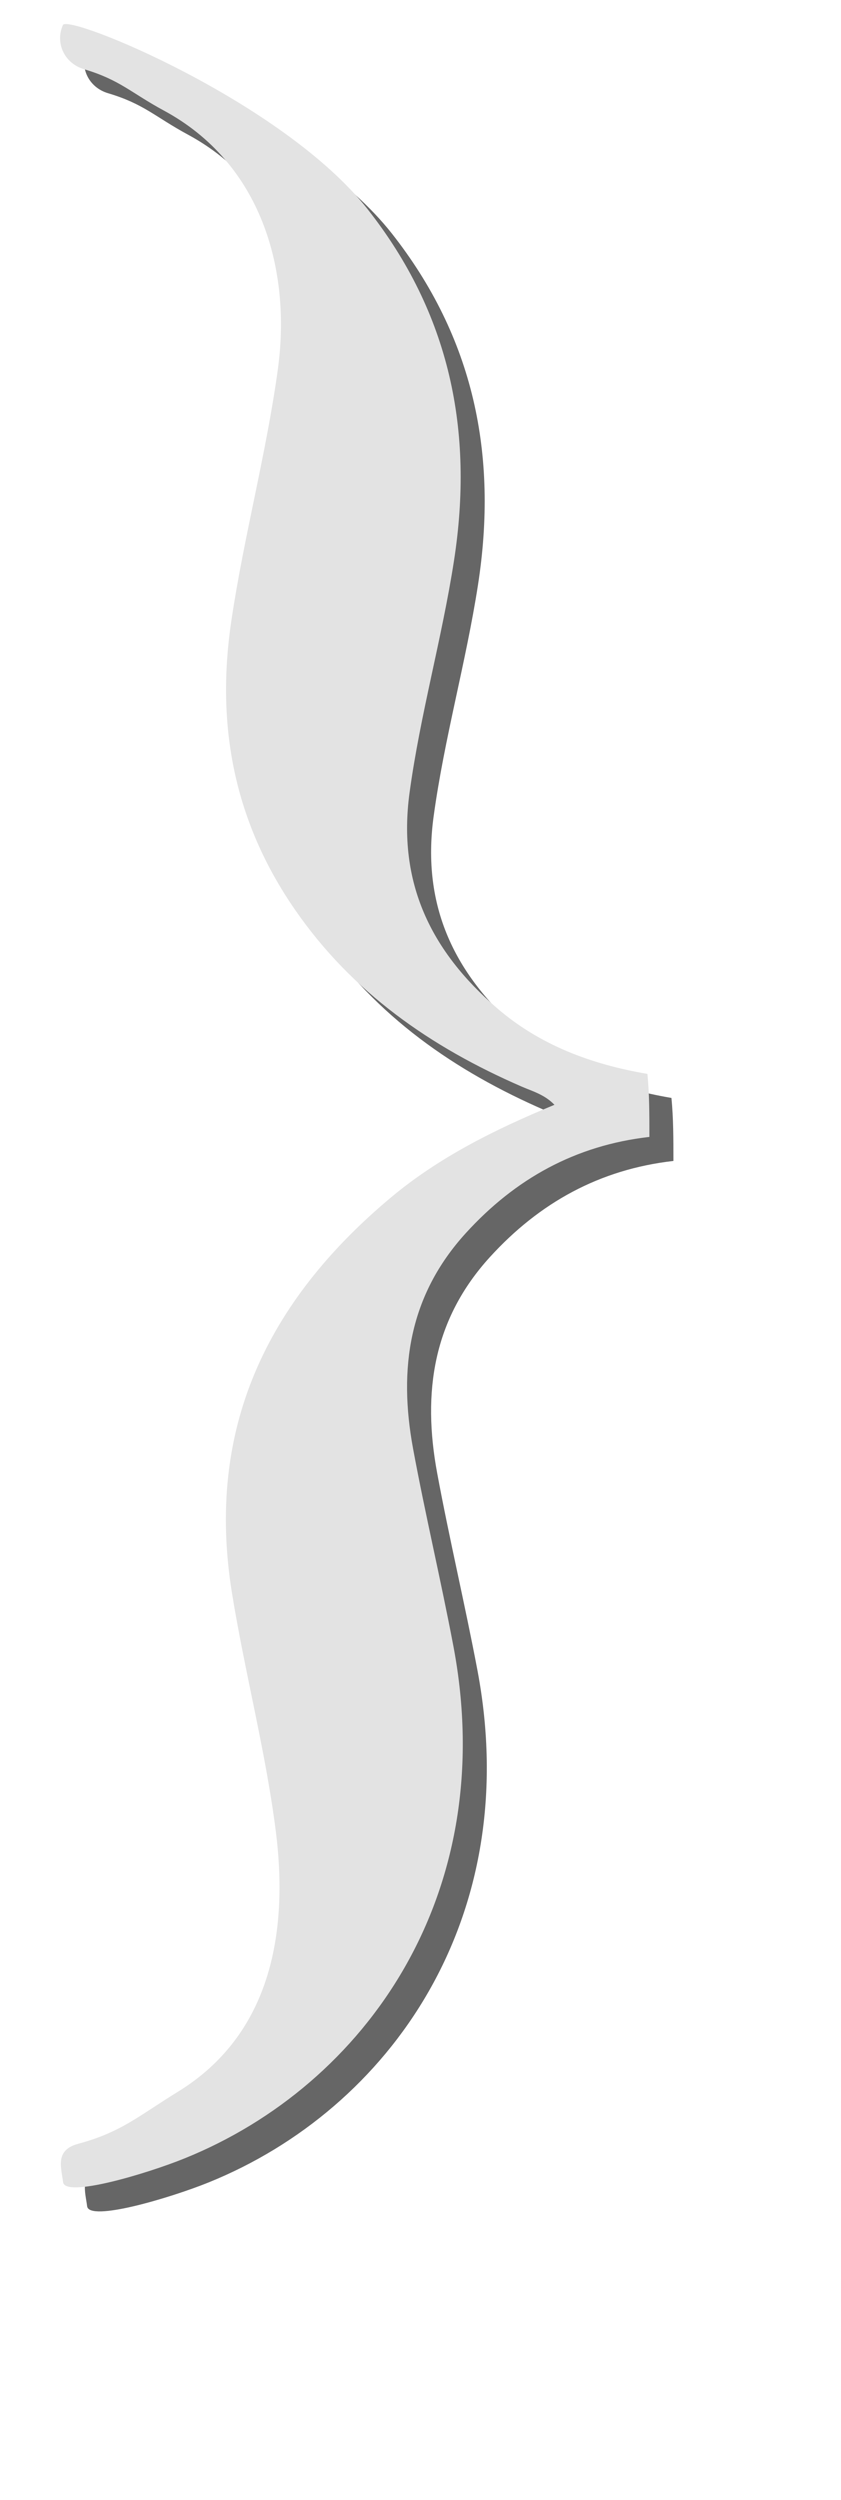 <?xml version="1.0" encoding="UTF-8"?>
<svg width="70px" height="208px" viewBox="0 0 70 208" version="1.1" xmlns="http://www.w3.org/2000/svg" xmlns:xlink="http://www.w3.org/1999/xlink">
    <title>btnNext</title>
    <defs>
        <path d="M53.689,92.597 C47.527,93.298 42.523,96.085 38.417,100.592 C33.693,105.777 32.777,111.835 34.023,118.558 C35.04,124.046 36.334,129.471 37.373,134.955 C41.274,155.55 30.107,171.477 15.007,177.586 C11.794,178.886 5.046,180.889 4.888,179.566 C4.746,178.382 4.176,176.903 6.139,176.375 C9.757,175.401 11.213,174.027 14.43,172.053 C22.031,167.389 23.713,159.067 22.581,150.273 C21.726,143.623 20.016,137.163 18.947,130.564 C16.728,116.857 21.876,106.278 32.121,97.68 C36.129,94.316 40.776,91.997 45.787,89.925 C44.957,89.067 43.959,88.801 43.057,88.409 C35.489,85.126 28.94,80.576 24.178,73.675 C19.134,66.367 17.591,58.394 18.891,49.658 C19.936,42.633 21.796,35.776 22.763,28.732 C23.906,20.411 21.369,11.574 13.284,7.204 C10.532,5.716 9.619,4.644 6.628,3.756 C4.99,3.269 4.21,1.572 4.874,0.083 C5.296,-0.864 23.171,6.443 30.239,15.412 C37.074,24.086 39.099,33.844 37.424,44.658 C36.421,51.133 34.618,57.43 33.729,63.936 C32.7,71.464 35.528,77.152 40.987,81.866 C44.531,84.926 48.774,86.545 53.525,87.354 C53.689,89.064 53.689,90.735 53.689,92.597 Z" id="path-1"></path>
        <filter x="-28.5%" y="-7.8%" width="165.2%" height="117.8%" filterUnits="objectBoundingBox" id="filter-2">
            <feOffset dx="2" dy="2" in="SourceAlpha" result="shadowOffsetOuter1"></feOffset>
            <feGaussianBlur stdDeviation="5" in="shadowOffsetOuter1" result="shadowBlurOuter1"></feGaussianBlur>
            <feColorMatrix values="0 0 0 0 0   0 0 0 0 0   0 0 0 0 0  0 0 0 0.603 0" type="matrix" in="shadowBlurOuter1"></feColorMatrix>
        </filter>
    </defs>
    <g id="btnNext" stroke="none" stroke-width="1" fill="none" fill-rule="evenodd">
        <g id="v4" transform="translate(0.363, 2)" fill-rule="nonzero">
            <g id="Path" opacity="0.6">
                <use fill="black" fill-opacity="1" filter="url(#filter-2)" xlink:href="#path-1"></use>
                <use fill="#D1D1D1" xlink:href="#path-1"></use>
            </g>
            <path d="M7.93,200.768 C8.345,200.74 8.553,200.683 8.553,200.598 L8.553,200.598 L8.609,200.655 L9.289,200.372 C10.186,199.843 10.776,199.371 11.059,198.956 L11.059,198.956 L11.059,198.786 L10.946,198.672 L10.719,198.729 C9.822,199.484 9.176,199.862 8.779,199.862 L8.779,199.862 L8.723,199.862 L8.723,199.805 C8.874,199.805 8.987,199.73 9.062,199.579 L9.062,199.579 L8.723,199.579 C8.581,199.692 8.449,199.749 8.326,199.749 L8.326,199.749 L7.93,199.749 L7.59,199.409 C7.59,199.296 7.533,199.239 7.42,199.239 L7.42,199.239 L7.533,199.126 L7.477,198.956 C7.477,198.701 7.986,197.606 9.006,195.671 C9.006,195.482 9.044,195.387 9.119,195.387 L9.119,195.387 L9.176,195.614 L9.232,195.614 L9.289,195.557 L9.232,194.991 L9.289,194.764 C9.289,194.528 8.93,194.377 8.213,194.311 C7.665,194.33 6.872,194.859 5.834,195.897 L5.834,195.897 L5.834,195.954 C5.966,195.954 6.098,195.878 6.23,195.727 L6.23,195.727 L6.287,195.727 L4.531,197.313 L4.984,196.577 L5.041,196.577 L5.098,196.633 L5.607,196.18 L5.607,196.124 L5.438,196.124 L5.381,196.18 L5.211,196.407 L5.154,196.407 L5.154,196.35 C5.721,195.576 6.004,195.066 6.004,194.821 L6.004,194.821 L6.061,194.821 L6.117,195.047 L6.061,195.047 L6.061,195.104 L6.117,195.161 L6.457,194.821 L6.457,194.764 C6.457,194.689 6.4,194.651 6.287,194.651 L6.287,194.651 L6.287,194.594 L6.4,194.424 L6.4,194.198 L6.174,193.971 L6.061,193.971 L5.891,194.085 L5.721,193.915 L5.607,193.915 C5.532,193.915 5.211,194.311 4.645,195.104 L4.645,195.104 L4.645,195.161 L4.701,195.161 L4.871,195.047 L4.928,195.047 L4.928,195.104 C4.257,195.737 3.238,196.605 1.869,197.71 C1.869,197.596 1.831,197.54 1.756,197.54 C1.605,197.615 1.529,197.71 1.529,197.823 C0.614,198.342 0.142,198.644 0.113,198.729 L0.113,198.729 L0.113,198.842 C0.113,198.918 0.208,198.956 0.396,198.956 L0.396,198.956 L0.396,199.012 C0.217,199.012 0.085,199.126 0,199.352 C0,199.428 0.326,199.371 0.977,199.182 L0.977,199.182 L3.54,197.356 L4.206,196.563 L4.163,196.747 L3.583,197.568 L3.639,197.625 L3.512,197.71 L3.512,197.766 L3.568,197.823 L3.512,197.993 L3.455,197.936 L3.342,198.049 L3.342,198.106 L3.398,198.163 L3.342,198.163 L3.342,198.276 L3.285,198.276 L3.229,198.219 L3.172,198.219 C2.936,198.644 2.577,199.078 2.096,199.522 L2.096,199.522 L2.096,199.635 C2.096,199.749 2.171,199.805 2.322,199.805 L2.322,199.805 L2.096,200.145 L2.209,200.258 L2.322,200.145 L2.379,200.145 L2.436,200.202 L2.322,200.428 L2.492,200.598 L2.605,200.598 C2.7,200.579 2.794,200.447 2.889,200.202 L2.889,200.202 L3.059,200.258 C3.21,200.258 3.285,200.202 3.285,200.088 L3.285,200.088 L3.285,200.032 L3.229,199.975 L3.285,199.975 L3.229,199.805 C3.398,199.371 3.984,198.635 4.984,197.596 C6.599,196.161 7.694,195.444 8.27,195.444 L8.27,195.444 L8.326,195.444 C8.279,195.633 8.222,195.727 8.156,195.727 C8.1,196.105 8.024,196.294 7.93,196.294 C7.864,196.558 7.807,196.69 7.76,196.69 L7.76,196.69 L6.854,198.729 L6.91,198.899 C6.863,199.163 6.806,199.296 6.74,199.296 L6.74,199.296 L6.797,199.635 C6.797,200.221 7.174,200.598 7.93,200.768 Z M12.688,200.584 L13.537,200.471 L13.707,200.527 L13.764,200.527 L13.82,200.471 L14.16,200.527 L14.273,200.414 L14.273,200.358 L14.217,200.301 L14.387,200.244 L14.557,200.244 L14.557,200.301 L14.443,200.301 L14.443,200.414 L14.727,200.414 L14.783,200.358 L14.727,200.301 C14.727,200.244 14.802,200.188 14.953,200.131 L14.953,200.131 L15.01,200.188 L15.01,200.244 L14.953,200.301 L14.953,200.358 L15.18,200.358 L15.236,200.301 L15.18,200.244 L15.293,200.131 L15.52,200.131 L15.52,200.188 L15.463,200.244 L15.463,200.301 L15.576,200.301 C15.576,200.15 15.614,200.074 15.689,200.074 L15.689,200.074 L15.916,200.074 L15.916,200.131 L15.803,200.131 L15.803,200.244 L16.029,200.244 L16.029,200.188 C16.029,200.065 16.312,199.97 16.879,199.904 L16.879,199.904 L16.936,199.904 L16.879,199.961 L16.879,200.018 L16.936,200.074 L16.992,200.074 L17.049,200.018 L16.992,199.961 C16.992,199.886 17.266,199.711 17.813,199.437 L17.813,199.437 L17.757,199.494 L17.757,199.55 L17.813,199.607 L17.87,199.607 L17.927,199.55 L17.927,199.494 L17.87,199.437 L18.38,199.324 L18.323,199.38 L18.437,199.494 L18.493,199.494 C18.493,199.343 18.531,199.267 18.606,199.267 L18.606,199.267 L18.663,199.267 L18.606,199.324 L18.606,199.38 L18.663,199.437 C18.89,199.437 19.003,199.362 19.003,199.211 C19.192,199.211 19.343,199.116 19.456,198.927 L19.456,198.927 L19.286,198.757 C16.633,199.522 14.566,199.904 13.084,199.904 L13.084,199.904 L12.971,199.904 L12.971,199.848 L13.027,199.791 L13.027,199.678 L12.914,199.678 L12.914,199.848 L12.688,199.848 L12.688,199.791 L12.744,199.734 L12.574,199.565 L12.518,199.565 L12.461,199.621 C12.442,199.517 12.291,199.442 12.008,199.395 C11.895,199.244 11.781,199.168 11.668,199.168 L11.668,199.168 L11.555,198.828 L11.611,198.545 L11.555,198.488 C15.104,196.95 17.294,195.722 18.125,194.807 L18.125,194.807 L18.238,194.297 L18.295,194.297 C18.37,194.297 18.408,194.372 18.408,194.524 L18.408,194.524 L18.578,194.354 L18.578,194.297 L18.408,194.127 L18.578,193.9 C18.578,193.598 18.37,193.447 17.955,193.447 L17.955,193.447 L17.898,193.447 L17.842,193.504 L17.672,193.391 L16.426,193.787 C15.595,194.108 14.991,194.41 14.613,194.693 L14.613,194.693 L14.613,194.75 L14.727,194.75 C14.963,194.561 15.151,194.467 15.293,194.467 L15.293,194.467 L15.35,194.467 L15.35,194.524 C14.028,195.09 12.801,196.015 11.668,197.299 L11.668,197.299 L11.611,197.299 C11.857,196.921 12.027,196.733 12.121,196.733 L12.121,196.733 L12.121,196.563 L11.668,196.959 C11.319,197.525 11.073,197.809 10.932,197.809 L10.932,197.809 L10.932,197.979 L11.045,197.979 L11.045,198.035 L10.408,198.644 L10.408,198.531 L10.578,198.474 L10.578,198.418 L10.521,198.361 L10.28,198.233 L10.04,198.517 C9.992,199.376 10.266,199.607 10.861,199.211 L10.861,199.211 L10.861,199.494 C10.795,199.89 11.29,200.235 12.348,200.527 L12.348,200.527 L12.574,200.471 L12.688,200.584 Z M12.178,197.582 L12.178,197.525 C13.452,196.109 15.076,195.147 17.049,194.637 L17.049,194.637 L16.652,195.033 L16.652,195.09 L16.822,195.09 C16.822,195.005 16.954,194.873 17.219,194.693 L17.219,194.693 L17.275,194.693 C16.841,195.288 15.142,196.251 12.178,197.582 L12.178,197.582 Z M24.058,201.873 C24.568,201.873 25.285,201.382 26.21,200.4 C27.022,199.966 27.457,199.664 27.513,199.494 C27.702,199.494 27.796,199.418 27.796,199.267 L27.796,199.267 L27.853,199.267 L27.91,199.437 L27.853,199.437 L27.853,199.55 L27.796,199.494 L27.74,199.494 L27.683,199.55 C27.825,200.117 27.976,200.4 28.136,200.4 C28.136,200.721 28.665,201.042 29.722,201.363 L29.722,201.363 L29.892,201.306 L29.892,201.363 L29.949,201.42 L30.515,201.363 L31.082,201.363 L31.195,201.25 L31.251,201.306 C31.676,201.306 32.092,201.231 32.498,201.08 C35.396,199.956 36.845,199.357 36.845,199.281 L36.845,199.281 L36.845,199.225 L36.788,199.168 C36.901,199.168 36.977,199.093 37.015,198.942 L37.015,198.942 L36.901,198.715 L36.788,198.715 C34.431,199.646 32.732,200.256 31.691,200.545 L31.647,200.557 L31.648,200.4 L31.591,200.4 L31.478,200.513 L31.478,200.57 L31.598,200.57 L31.54,200.586 C31.198,200.676 30.938,200.726 30.757,200.737 L30.685,200.74 L30.402,200.683 L30.345,200.74 L29.892,200.683 L30.005,200.57 L29.892,200.4 C29.741,200.4 29.666,200.457 29.666,200.57 L29.666,200.57 L29.552,200.57 L29.552,200.513 L29.609,200.457 L29.609,200.343 L29.269,200.173 L29.212,200.173 L29.156,200.23 C29.156,200.117 29.08,200.022 28.929,199.947 L28.929,199.947 L28.816,199.947 L28.816,200.06 L28.703,200.06 L28.816,199.89 L28.816,199.834 L28.419,199.154 L28.533,198.927 C28.533,198.852 28.476,198.814 28.363,198.814 L28.363,198.814 L28.363,198.757 C28.363,198.588 28.552,198.304 28.929,197.908 C30.345,196.511 31.478,195.604 32.328,195.189 L32.328,195.189 L32.781,195.246 C33.007,195.246 33.121,195.132 33.121,194.906 L33.121,194.906 L33.404,194.963 C33.593,194.934 33.687,194.878 33.687,194.793 L33.687,194.793 L33.687,194.623 L33.574,194.509 L33.517,194.509 L33.63,194.17 C33.583,194 33.432,193.867 33.177,193.773 L33.177,193.773 L33.007,193.83 L32.667,193.716 C31.799,194.056 31.082,194.434 30.515,194.849 L30.515,194.849 L29.552,195.755 L29.552,195.812 L29.609,195.869 L29.892,195.642 L29.949,195.642 L29.326,196.265 C29.411,195.774 29.505,195.453 29.609,195.302 L29.609,195.302 L29.326,194.679 L29.326,194.623 L29.382,194.623 C29.401,194.774 29.458,194.849 29.552,194.849 L29.552,194.849 L29.609,194.849 C29.609,194.358 29.307,194.018 28.703,193.83 L28.703,193.83 L28.533,193.886 L27.91,193.773 L27.853,193.773 L27.796,193.83 L27.74,193.773 L27.683,193.773 L27.683,193.886 C27.834,193.886 27.91,193.924 27.91,194 L27.91,194 L27.57,194 C26.135,194 23.794,195.151 20.546,197.455 C20.546,197.341 20.509,197.285 20.433,197.285 L20.433,197.285 L20.376,197.285 L20.093,197.625 C19.867,197.625 19.753,197.681 19.753,197.795 L19.753,197.795 L19.187,198.276 L18.125,198.588 L18.224,198.97 L18.847,199.225 L18.571,199.256 L18.658,199.307 C18.917,199.457 19.084,199.542 19.16,199.561 L19.187,199.565 C19.678,199.102 19.961,198.871 20.037,198.871 C20.395,198.418 20.716,198.078 21,197.851 C21.349,197.549 22.397,196.794 24.143,195.586 C25.295,195.189 25.871,194.944 25.871,194.849 L25.871,194.849 L25.927,194.906 C26.154,194.868 26.267,194.811 26.267,194.736 C26.607,194.736 26.777,194.698 26.777,194.623 L26.777,194.623 L26.833,194.679 L27.513,194.623 L28.023,194.623 L28.08,194.679 C28.57,194.764 28.816,194.953 28.816,195.246 L28.816,195.246 L28.816,195.529 C28.816,195.925 28.684,196.303 28.419,196.662 L28.419,196.662 L28.476,196.718 L28.419,196.775 L28.419,196.832 L28.476,196.888 L28.363,196.888 C28.363,197.002 28.306,197.058 28.193,197.058 C28.193,197.379 27.834,197.927 27.117,198.701 L27.117,198.701 L26.607,199.041 C25.502,199.296 24.615,199.635 23.945,200.06 C23.728,200.155 23.577,200.362 23.492,200.683 L23.492,200.683 L23.605,200.966 L23.492,201.306 C23.765,201.674 23.954,201.863 24.058,201.873 Z M39.224,200.584 C39.837,200.32 40.423,199.956 40.979,199.494 L40.979,199.494 L40.979,199.296 L40.923,199.239 L41.376,198.658 L41.376,198.531 L41.249,198.403 L41.178,198.403 L40.923,198.602 L40.852,198.602 C40.852,198.385 40.81,198.276 40.725,198.276 L40.725,198.276 L40.668,198.276 L40.286,198.658 C40.04,199.036 39.705,199.248 39.28,199.296 L39.28,199.296 L39.153,199.296 C39.153,199.173 39.091,199.111 38.969,199.111 L38.969,199.111 L39.025,198.729 C39.592,197.105 39.936,196.294 40.059,196.294 C40.116,195.869 40.201,195.656 40.314,195.656 L40.314,195.656 L40.767,194.878 C40.767,194.67 40.81,194.566 40.895,194.566 C41.055,194.179 41.371,193.688 41.843,193.093 L41.843,193.093 L44.024,190.006 C44.024,189.685 44.387,189.431 45.114,189.242 L45.114,189.242 L45.185,189.313 L45.312,189.313 L45.44,189.185 L45.624,189.242 L46.205,189.044 L46.275,189.114 L46.332,189.114 L46.403,189.044 L46.459,189.114 L46.53,189.114 L46.658,188.987 L46.913,189.044 L47.295,188.916 L47.366,188.987 L47.748,188.859 L48.003,188.916 L48.13,188.789 L48.513,188.859 L49.022,188.661 L49.022,188.732 L49.093,188.789 L49.476,188.661 L49.73,188.732 L49.858,188.605 L49.929,188.661 L50.184,188.605 L50.495,188.661 L50.948,188.534 L51.019,188.534 L51.076,188.605 L51.529,188.477 L51.84,188.534 L52.237,188.406 L52.421,188.477 L53.058,188.35 L53.455,188.406 L54.148,188.279 L54.672,188.35 L55.055,188.222 L55.055,188.279 L55.239,188.222 L55.564,188.279 L56.584,188.095 L56.655,188.151 L56.711,188.151 L56.782,188.095 L56.839,188.095 L56.91,188.151 L58.127,188.024 L58.184,188.095 L59.02,188.024 L59.728,188.095 L60.492,187.967 L60.563,187.967 L60.62,188.024 L60.69,188.024 L60.747,187.967 L62.234,188.024 L63.253,187.967 L64.726,188.024 L64.981,187.967 C64.981,188.09 65.472,188.175 66.454,188.222 L66.454,188.222 L66.454,188.35 L66.397,188.406 L66.454,188.406 L66.524,188.477 L66.581,188.477 L66.581,188.35 L66.524,188.279 L66.652,188.279 C66.727,188.279 66.789,188.387 66.836,188.605 L66.836,188.605 L67.034,188.534 L67.289,188.661 L67.289,188.732 C67.072,188.76 66.963,188.822 66.963,188.916 C66.963,189.001 67.072,189.044 67.289,189.044 C67.289,189.308 67.332,189.44 67.417,189.44 L67.417,189.44 L67.615,189.44 C68.077,189.374 68.309,189.265 68.309,189.114 L68.309,189.114 L69.017,189.242 L69.144,189.114 L69.087,188.789 L69.271,188.732 L69.526,188.916 L69.725,188.916 L69.852,188.789 L69.852,188.661 C69.852,188.567 69.743,188.505 69.526,188.477 L69.526,188.477 L69.526,188.406 C69.659,188.406 69.725,188.364 69.725,188.279 L69.725,188.279 L69.725,188.222 C69.725,187.977 69.616,187.826 69.399,187.769 L69.399,187.769 L69.017,187.826 L68.762,187.698 L68.125,187.826 L67.926,187.698 L67.218,187.769 L67.218,187.897 L65.307,187.698 L64.924,187.769 L64.599,187.642 L62.999,187.698 L62.545,187.642 L62.489,187.698 L62.489,187.642 L62.291,187.698 L62.234,187.698 L62.163,187.642 L61.965,187.698 L61.908,187.642 L61.837,187.642 L61.653,187.769 L59.798,187.769 L59.473,187.698 L59.473,187.769 L59.402,187.826 L55.819,187.967 L55.437,187.897 L55.31,188.024 L54.8,188.024 L54.474,187.967 C54.474,188.052 54.366,188.095 54.148,188.095 L54.148,188.095 L53.766,188.095 L53.455,188.024 C53.455,188.109 52.747,188.194 51.331,188.279 L51.331,188.279 L51.076,188.222 L50.948,188.35 L50.821,188.35 L50.368,188.279 C50.368,188.364 50.198,188.43 49.858,188.477 L49.858,188.477 L49.858,188.406 L49.801,188.35 C49.584,188.435 48.857,188.539 47.621,188.661 L47.621,188.661 L47.422,188.605 L47.238,188.732 L46.913,188.661 C46.913,188.727 46.828,188.793 46.658,188.859 L46.658,188.859 L46.658,188.789 L45.369,188.987 L45.369,188.916 L45.242,188.916 L45.114,189.044 L44.859,188.987 L44.803,188.987 L44.732,189.044 L44.732,188.987 C46.356,186.589 47.767,184.687 48.966,183.28 C49.221,183.158 49.348,182.86 49.348,182.388 C49.537,182.388 49.664,182.303 49.73,182.133 L49.73,182.133 L49.73,182.063 L49.546,181.879 L49.348,181.879 C49.263,181.879 49.221,182.006 49.221,182.261 L49.221,182.261 L49.093,182.261 L49.093,182.19 L49.15,182.133 L49.15,181.935 L49.022,181.808 L48.838,181.808 L48.583,182.063 L48.583,182.133 L48.64,182.19 L48.456,182.445 L48.456,182.643 L48.583,182.643 L45.893,186.424 C45.27,187.189 44.604,188.128 43.896,189.242 L43.896,189.242 L43.712,189.185 L43.458,189.313 L43.387,189.242 L43.33,189.242 L43.132,189.44 L42.934,189.369 L38.006,190.077 C38.006,189.992 38.072,189.95 38.204,189.95 L38.204,189.95 L38.204,189.752 L38.133,189.752 C38.029,189.752 37.963,189.837 37.935,190.006 L37.935,190.006 L37.878,190.006 L37.043,189.624 L36.788,189.695 L36.462,189.567 L36.278,189.752 L36.278,189.95 L36.335,190.006 L36.08,190.261 L36.08,190.332 C36.08,190.417 36.146,190.46 36.278,190.46 C36.458,190.762 36.628,190.913 36.788,190.913 L36.788,190.913 L37.624,190.785 L37.68,190.842 C38.114,190.804 38.332,190.743 38.332,190.658 L38.332,190.658 L38.332,190.587 L38.261,190.53 L38.516,190.46 L38.586,190.46 L38.586,190.53 L38.388,190.587 L38.516,190.714 L38.586,190.714 L38.643,190.658 L38.643,190.714 L38.714,190.714 C38.742,190.545 38.846,190.436 39.025,190.389 L39.025,190.389 L39.096,190.389 L39.096,190.46 L38.969,190.46 L38.969,190.587 L39.224,190.587 C39.224,190.417 39.266,190.332 39.351,190.332 L39.351,190.332 L39.549,190.332 L39.549,190.389 L39.479,190.46 L39.479,190.53 L39.606,190.53 L39.606,190.389 L41.843,189.879 L41.914,189.879 L41.985,189.95 C42.702,189.789 43.061,189.662 43.061,189.567 L43.061,189.567 L43.387,189.624 L43.514,189.624 L43.585,189.567 L43.585,189.695 L41.277,193.15 C39.88,195.151 38.572,196.775 37.354,198.021 C37.354,197.851 37.312,197.766 37.227,197.766 L37.227,197.766 L36.901,198.092 C36.259,198.403 35.938,198.616 35.938,198.729 L35.938,198.729 L35.938,198.857 C35.938,198.942 36.023,198.984 36.193,198.984 L36.193,198.984 L36.193,199.041 C36.061,199.041 35.934,199.149 35.811,199.366 L35.811,199.366 L35.811,199.565 L36.009,199.565 C36.009,199.734 36.375,199.543 37.107,198.991 C37.838,198.439 38.714,197.431 39.733,195.968 C39.733,196.279 39.648,196.449 39.479,196.478 L39.479,196.478 L38.771,197.95 C38.771,198.215 38.709,198.347 38.586,198.347 L38.586,198.347 L38.643,198.531 L38.388,199.168 L38.516,199.819 L38.516,199.876 L38.388,199.749 L38.388,199.437 L38.261,199.437 L38.261,199.876 C38.553,200.348 38.874,200.584 39.224,200.584 Z" id="next" fill="#FFFFFF"></path>
        </g>
    </g>
</svg>